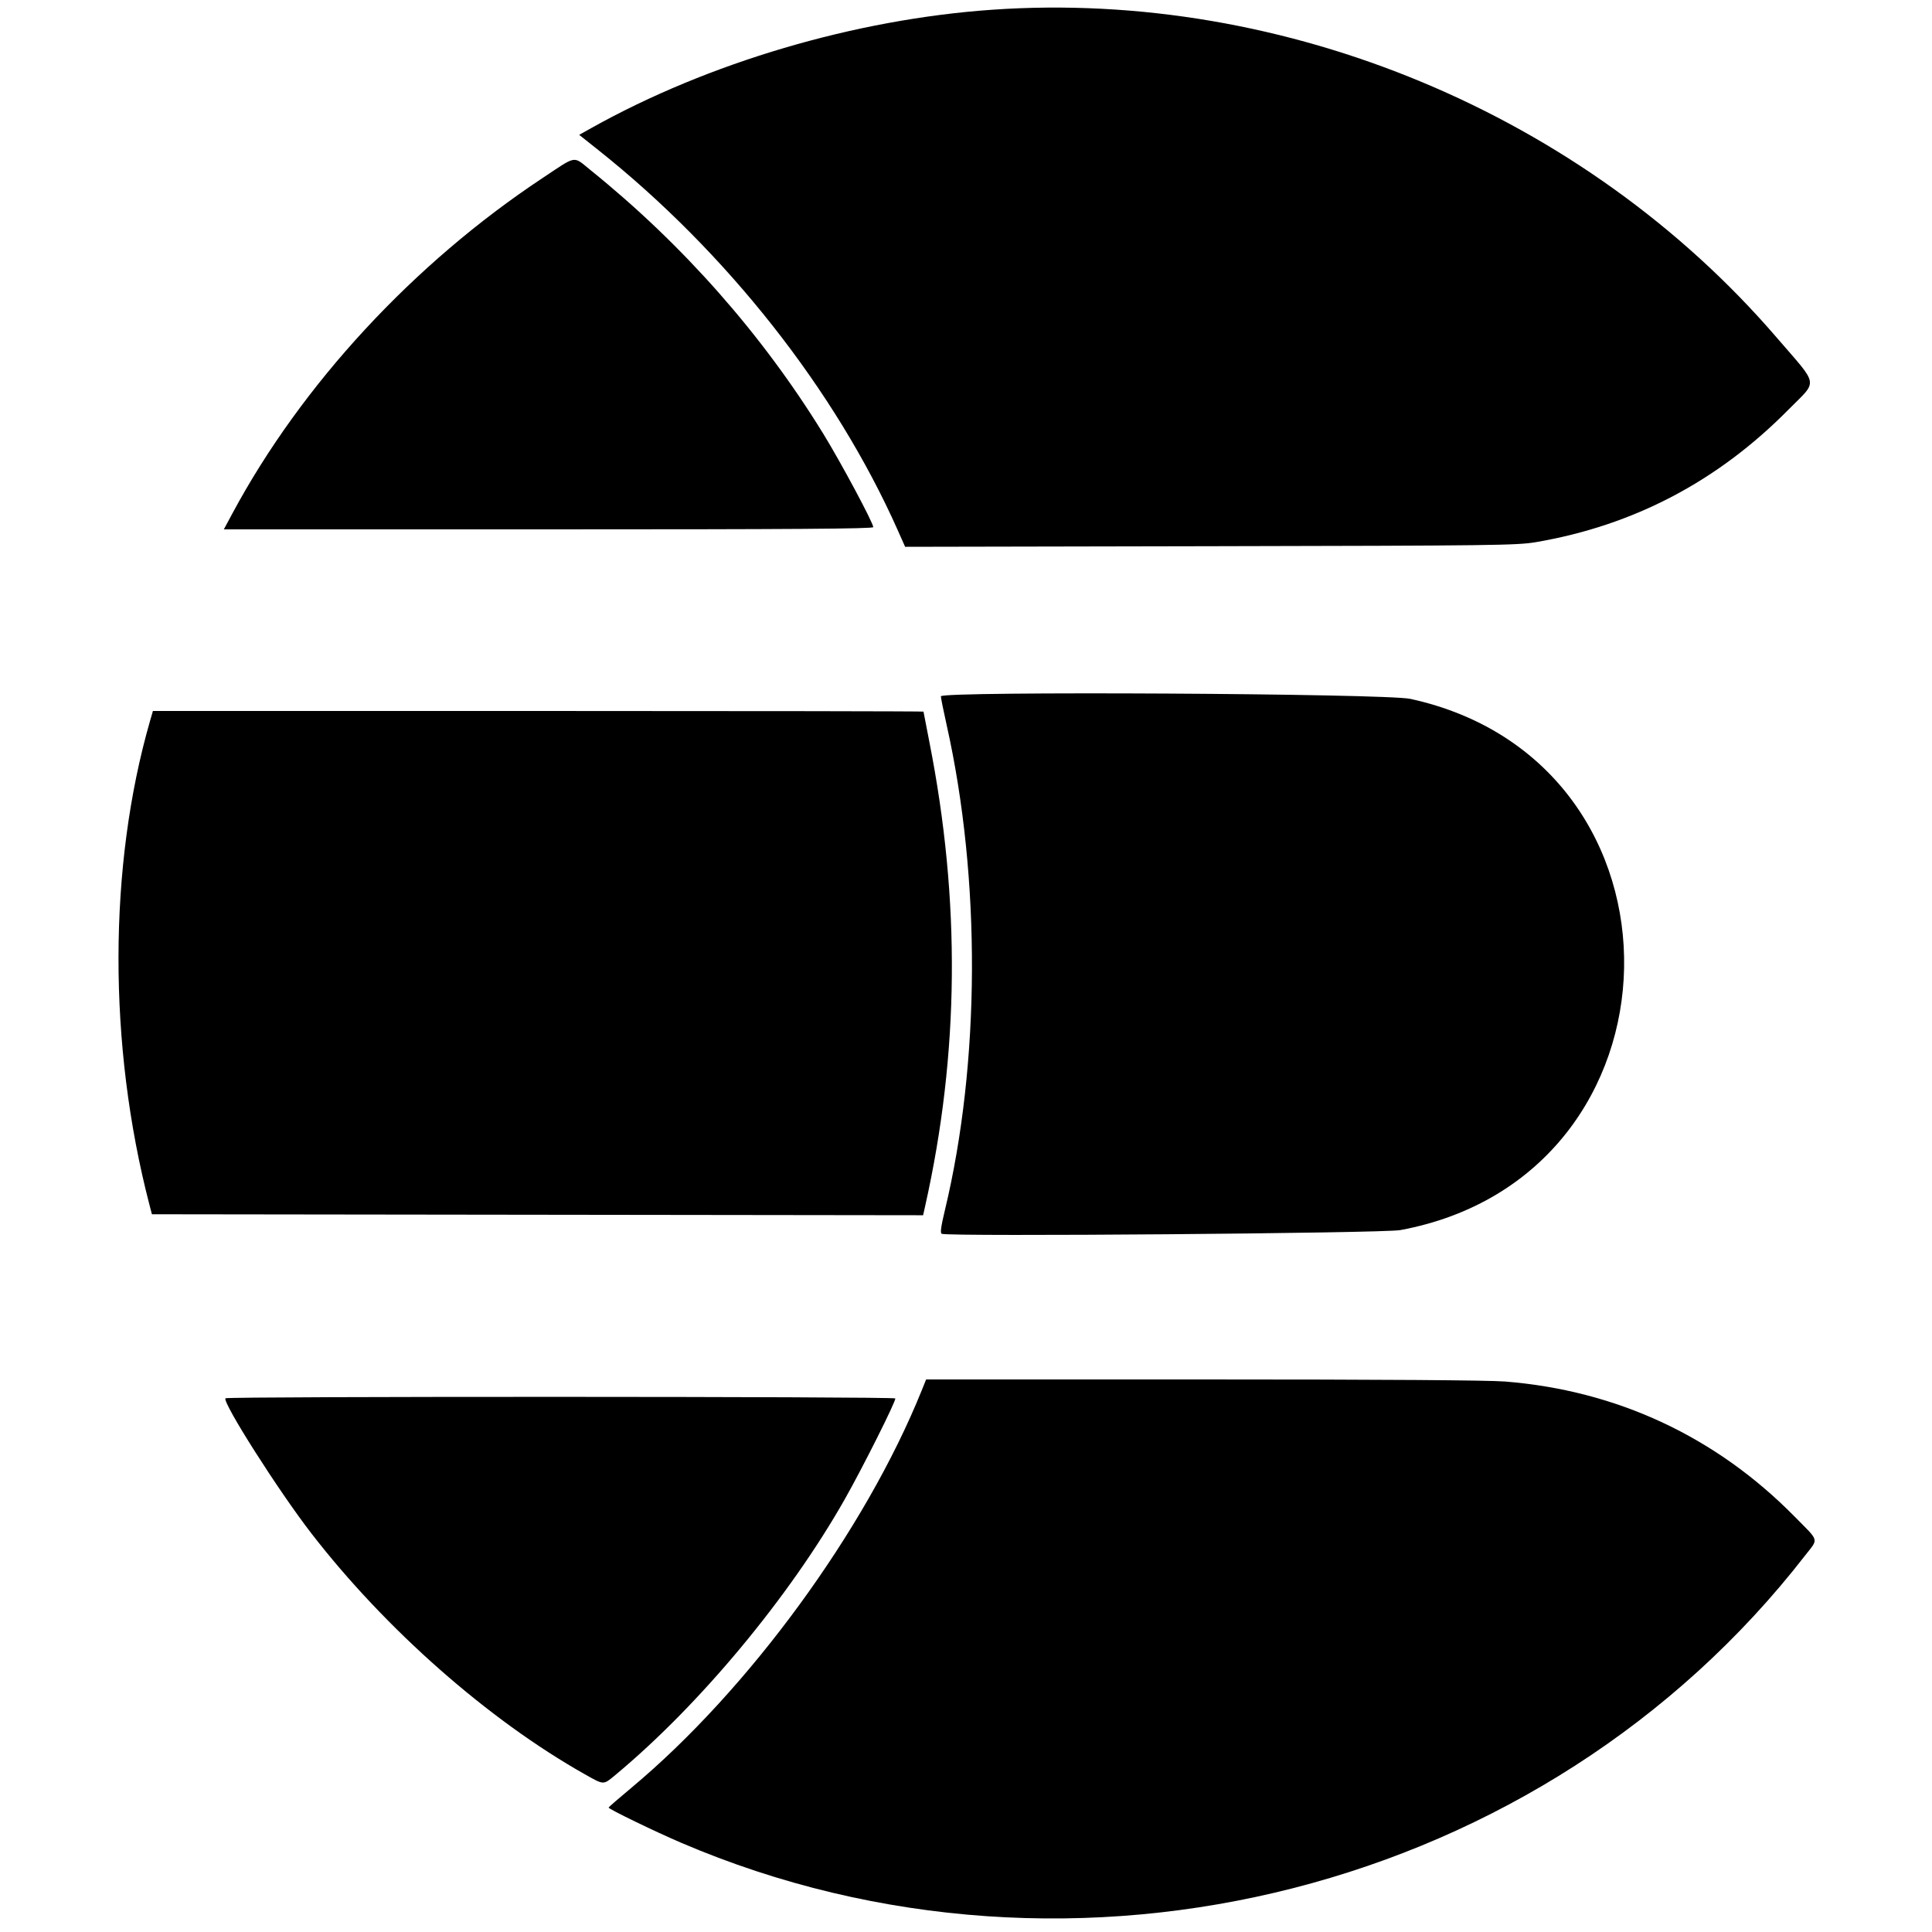 <svg version="1.1" xmlns="http://www.w3.org/2000/svg" width="400" height="400" viewBox="0, 0, 400,400"><g><path d="M205.434 2.015 C 177.073 3.988,146.670 12.957,122.457 26.494 L 119.913 27.916 123.857 31.052 C 150.422 52.176,172.930 80.738,185.838 109.705 L 187.400 113.211 250.600 113.087 C 309.241 112.972,314.103 112.912,318.000 112.245 C 338.208 108.789,355.612 99.660,370.248 84.842 C 376.459 78.553,376.732 80.210,367.767 69.800 C 328.017 23.644,266.110 -2.206,205.434 2.015 M112.328 36.861 C 85.591 54.581,62.469 79.585,48.116 106.300 L 46.343 109.600 113.571 109.600 C 164.128 109.600,180.800 109.485,180.800 109.138 C 180.800 108.250,174.107 95.749,170.448 89.800 C 157.793 69.232,141.404 50.660,122.331 35.275 C 118.546 32.221,119.574 32.058,112.328 36.861 M194.800 144.163 C 194.800 144.496,195.347 147.215,196.016 150.206 C 203.107 181.922,202.964 220.008,195.638 250.532 C 194.806 254.002,194.631 255.314,194.982 255.448 C 196.579 256.061,286.364 255.335,289.901 254.681 C 350.535 243.463,352.169 157.839,292.000 144.694 C 286.861 143.571,194.800 143.068,194.800 144.163 M31.052 149.300 C 22.403 179.345,22.359 216.414,30.932 249.400 L 31.452 251.400 111.286 251.501 L 191.120 251.602 191.545 249.701 C 198.620 218.106,198.905 186.445,192.411 153.588 C 191.745 150.219,191.200 147.404,191.200 147.332 C 191.200 147.259,155.303 147.200,111.428 147.200 L 31.657 147.200 31.052 149.300 M190.819 287.900 C 179.150 316.823,154.956 349.928,130.700 370.161 C 128.115 372.317,126.000 374.151,126.000 374.237 C 126.000 374.546,135.687 379.242,141.090 381.552 C 222.566 416.397,319.848 391.517,373.719 322.059 C 376.546 318.415,376.788 319.303,371.500 313.938 C 355.220 297.421,334.747 287.879,311.620 286.030 C 308.120 285.750,286.234 285.600,248.994 285.600 L 191.747 285.600 190.819 287.900 M46.669 289.500 C 46.091 290.470,57.646 308.638,64.413 317.400 C 79.777 337.294,101.081 356.070,121.086 367.347 C 125.075 369.596,124.878 369.591,127.374 367.518 C 144.802 353.047,163.422 330.668,174.912 310.381 C 178.673 303.740,185.597 289.918,185.357 289.530 C 185.102 289.118,46.914 289.088,46.669 289.500 " stroke="none" fill-rule="evenodd"></path></g></svg>